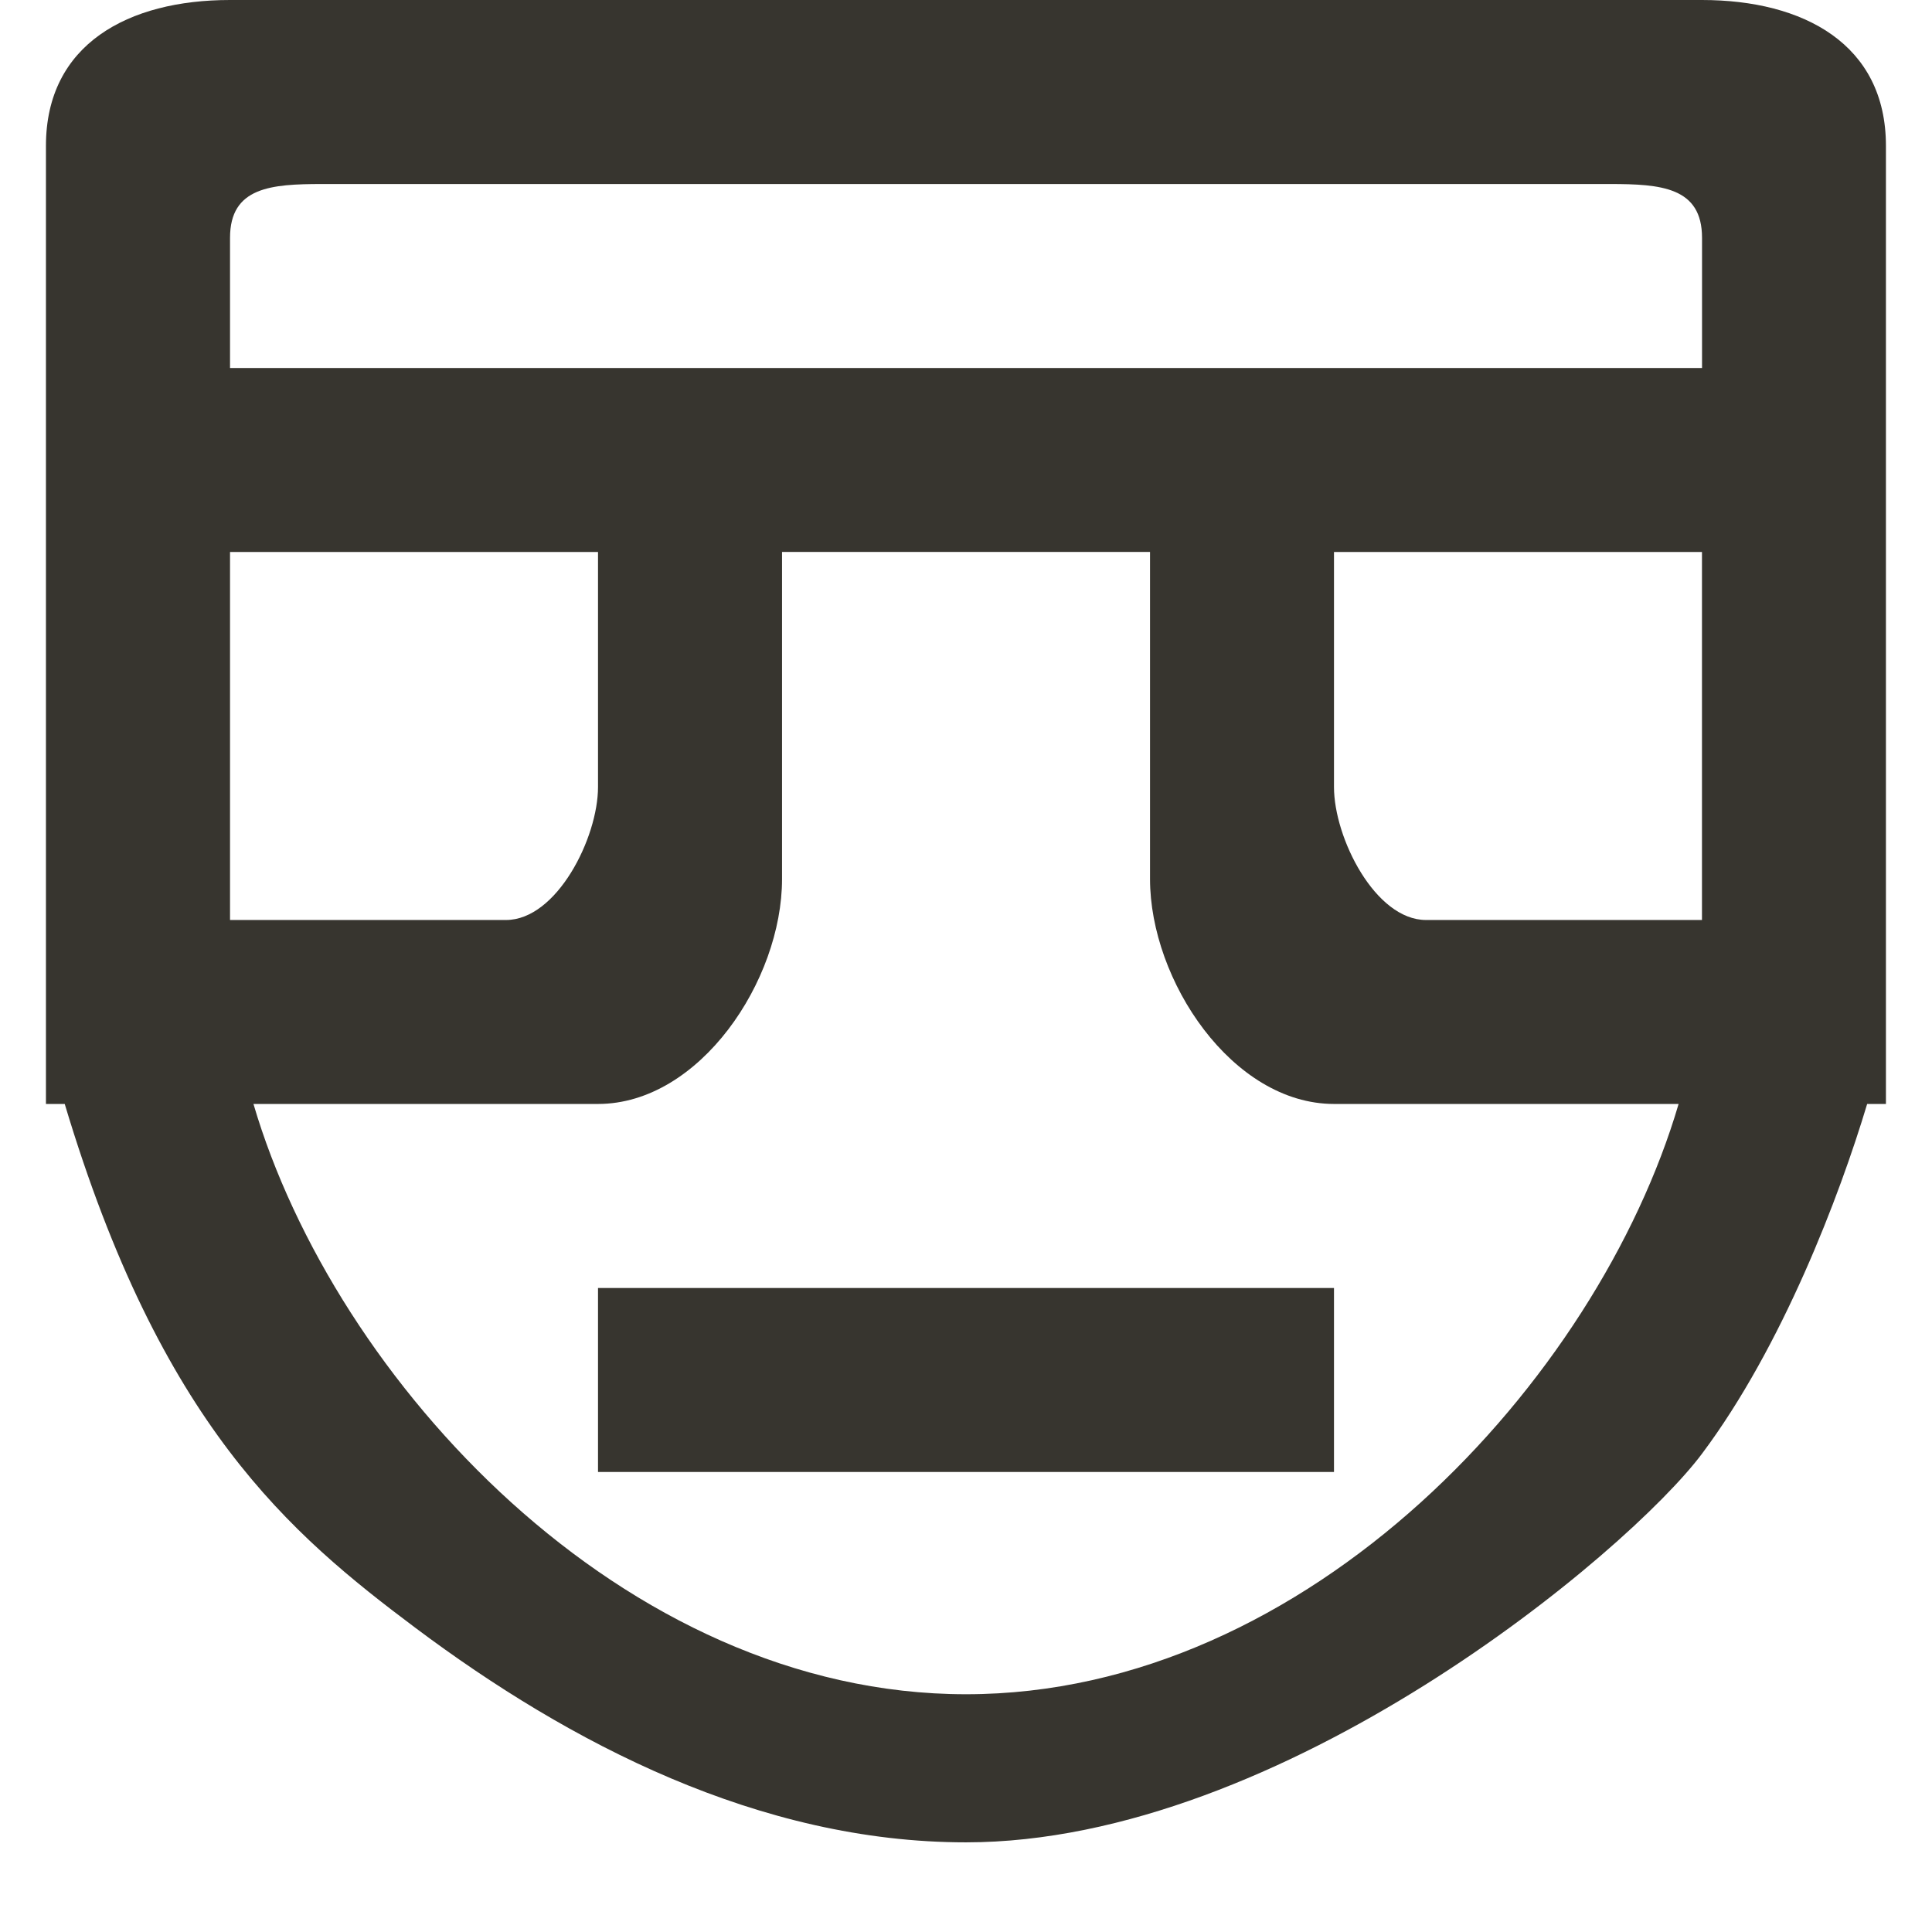 <!-- Generated by IcoMoon.io -->
<svg version="1.1" xmlns="http://www.w3.org/2000/svg" width="32" height="32" viewBox="0 0 32 32">
<title>as-emoji_neutral-7</title>
<path fill="#37352f" d="M9.905 24.381h12.19v-3.048h-12.19v3.048zM3.81 6.095v-2.156c0-0.841 0.683-0.891 1.524-0.891h21.333c0.841 0 1.524 0.050 1.524 0.891v2.156h-24.381zM23.619 15.238c-0.841 0-1.524-1.361-1.524-2.202v-3.893h6.095v6.095h-4.571zM16 28.062c-5.684 0-10.458-5.205-11.802-9.777h5.707c1.684 0 3.048-2.043 3.048-3.726v-5.417h6.095v5.417c0 1.682 1.364 3.726 3.048 3.726h5.707c-1.344 4.571-6.118 9.777-11.802 9.777zM9.905 9.143v3.893c0 0.841-0.683 2.202-1.524 2.202h-4.571v-6.095h6.095zM28.19 0h-24.381c-1.684 0-3.048 0.731-3.048 2.415v15.87h0.311c1.591 5.309 3.723 7.115 5.812 8.68 2.545 1.906 5.693 3.55 9.115 3.55 5.237 0 10.968-4.803 12.19-6.435 1.332-1.778 2.28-4.271 2.737-5.795h0.311v-15.87c0-1.684-1.364-2.415-3.048-2.415z"></path>
</svg>
